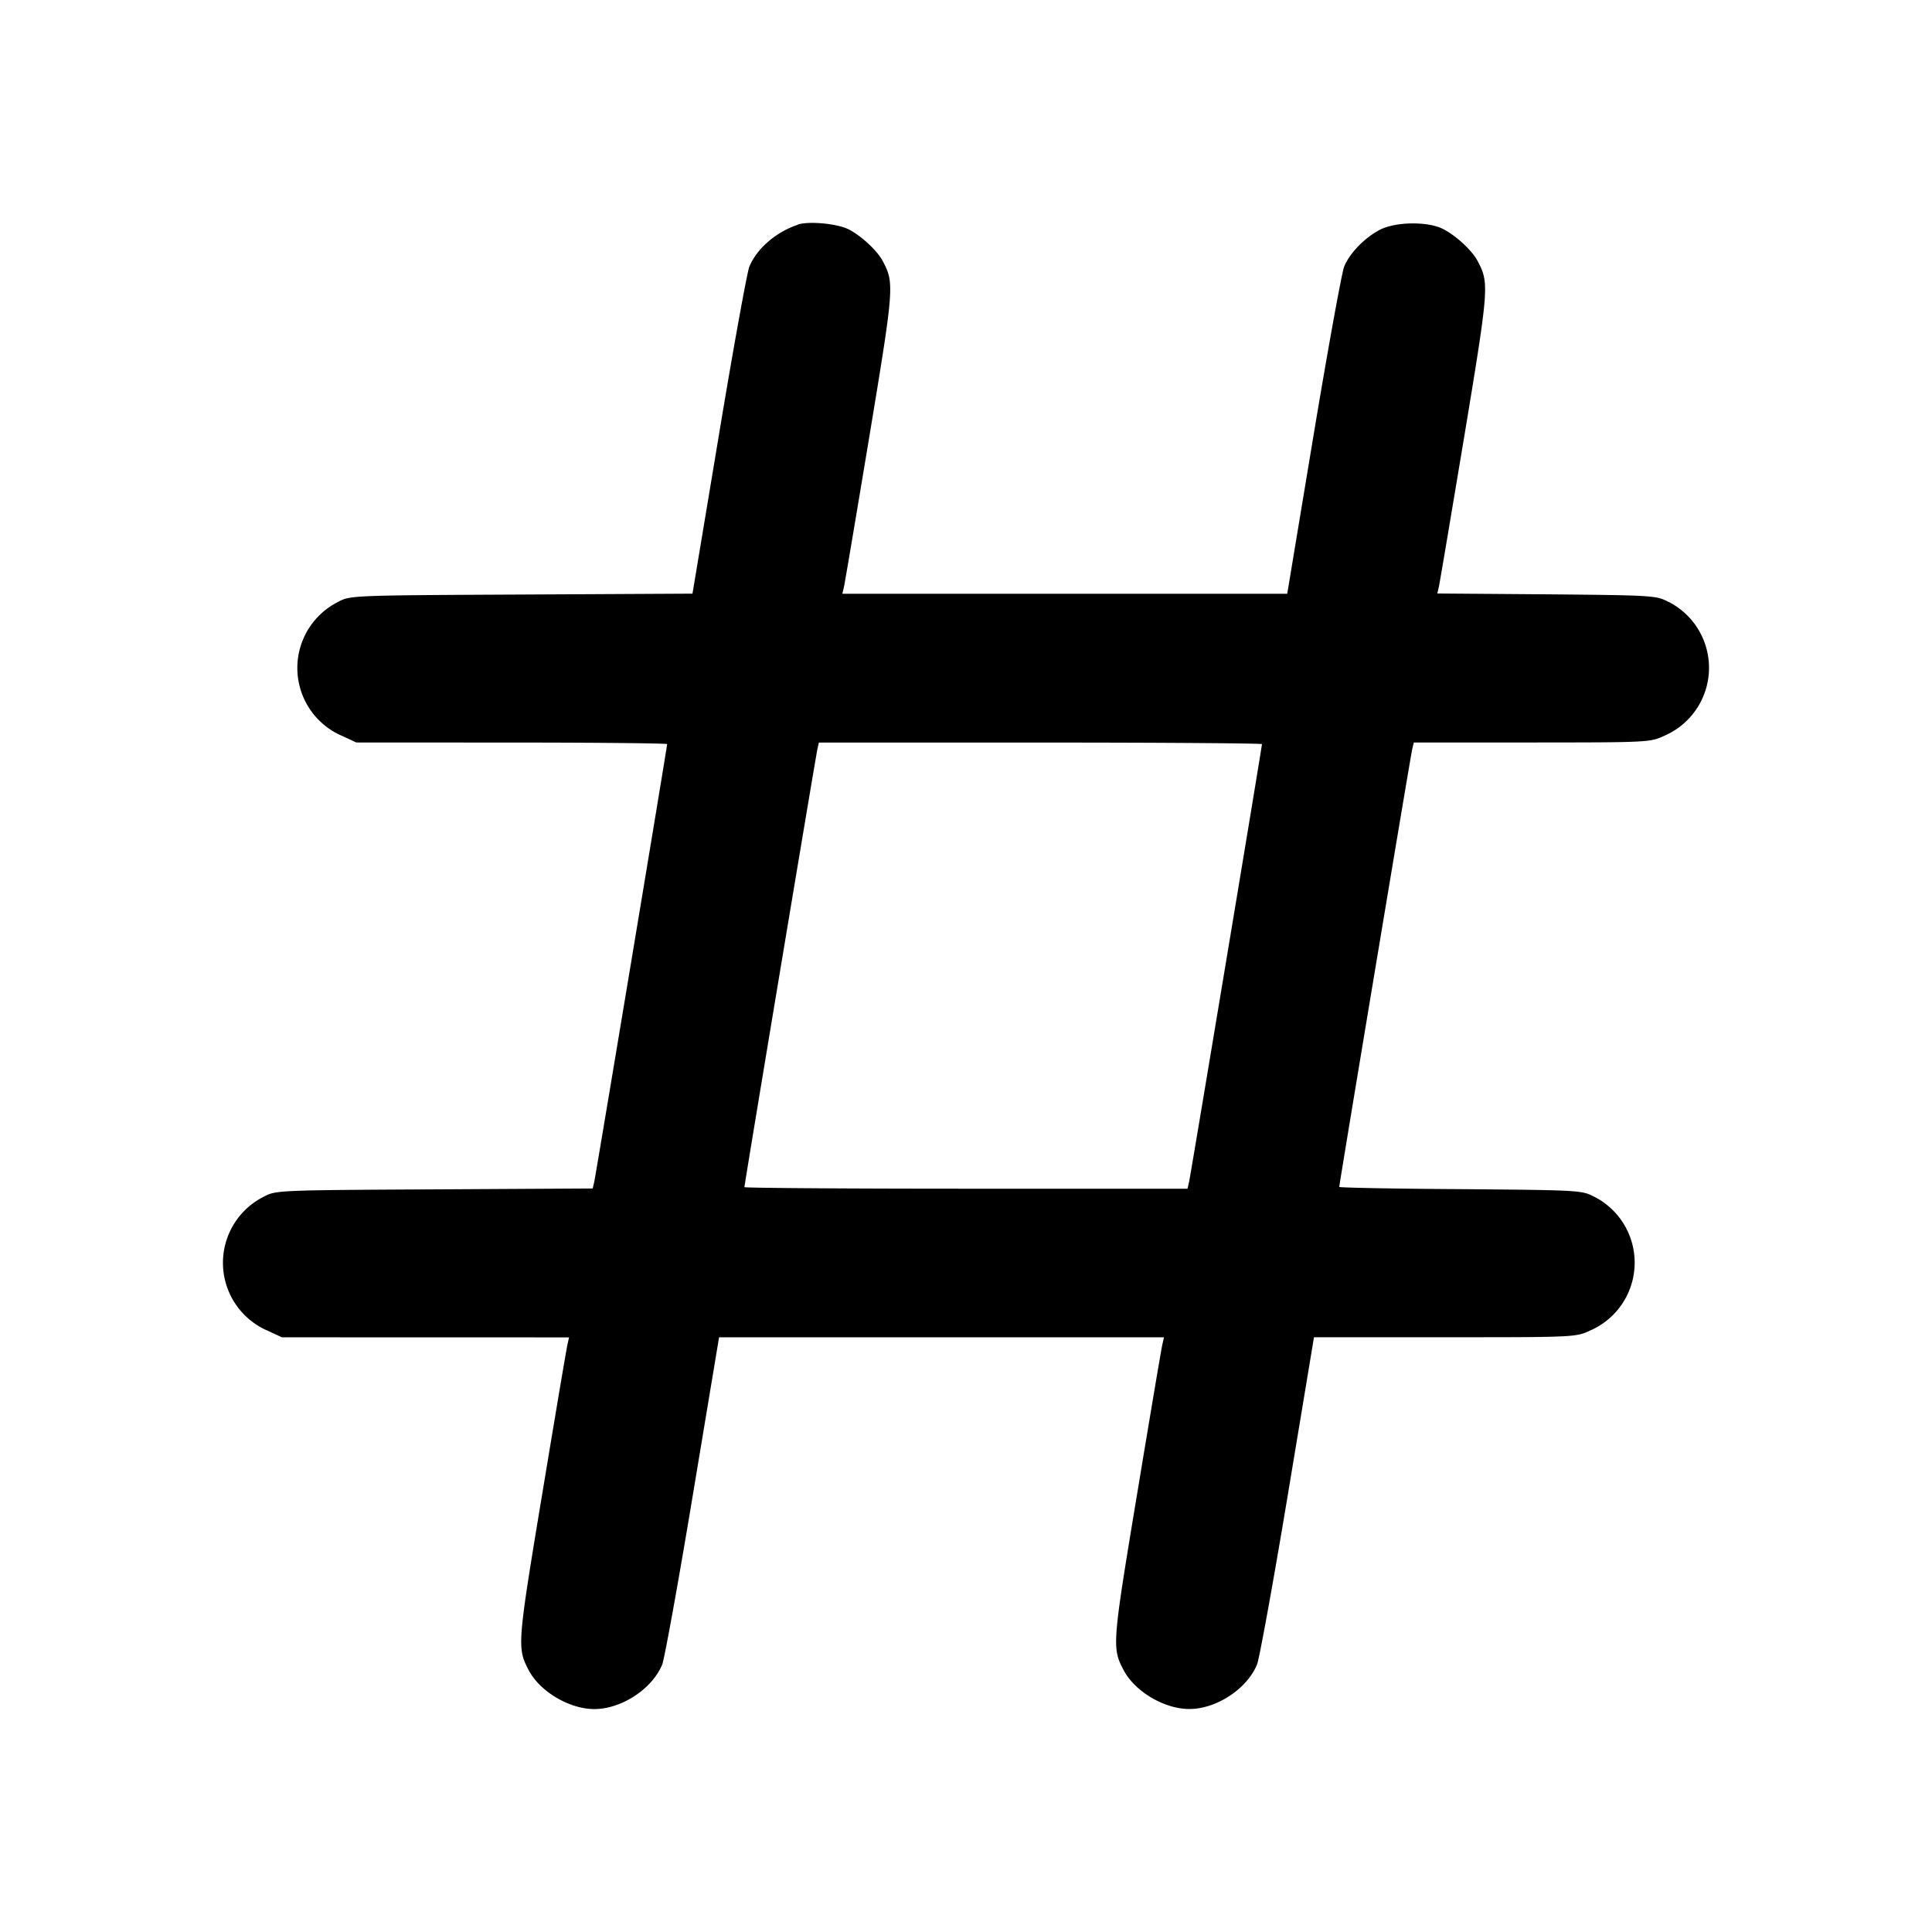 <svg xmlns="http://www.w3.org/2000/svg" width="26" height="26" fill="currentColor" class="sym sym-hash-solid" viewBox="0 0 26 26">
  <path fill-rule="evenodd" d="M10.739 3.024c-.294.096-.553.32-.655.565-.03.077-.216 1.098-.41 2.27l-.355 2.13-2.301.012c-2.278.011-2.305.012-2.466.098a.995.995 0 0 0 .037 1.798l.006.002.2.093 2.091.001c1.151 0 2.092.01 2.092.021 0 .036-.96 5.798-.981 5.892l-.021.088-2.13.012c-2.103.011-2.134.012-2.295.098a.995.995 0 0 0 .037 1.798l.006.002.2.093 3.864.001-.02.09c-.013.05-.165.955-.34 2.011-.337 2.03-.34 2.077-.184 2.376.151.289.547.524.883.525.366 0 .779-.27.915-.6.03-.077.216-1.098.41-2.27l.355-2.133h5.987l-.02.09c-.013.05-.165.955-.34 2.011-.337 2.03-.34 2.077-.184 2.376.151.289.547.524.883.525.366.001.779-.27.914-.6.031-.077.217-1.098.412-2.27l.354-2.133h1.762c1.76 0 1.76 0 1.961-.093a.996.996 0 0 0 .049-1.798l-.006-.002c-.16-.085-.207-.087-1.794-.1-.898-.005-1.632-.02-1.632-.03 0-.036.96-5.799.982-5.891l.021-.09h1.59c1.581-.001 1.59-.001 1.79-.094a.996.996 0 0 0 .05-1.798l-.007-.002c-.158-.084-.21-.087-1.634-.1l-1.472-.011.02-.088c.012-.048.163-.953.34-2.01.336-2.03.339-2.077.183-2.375-.073-.14-.287-.34-.462-.43-.204-.108-.649-.102-.861.012-.203.108-.4.312-.474.492-.031.077-.217 1.099-.412 2.271l-.354 2.132h-5.987l.021-.09c.012-.049.164-.954.34-2.012.336-2.03.34-2.077.183-2.375-.073-.14-.289-.34-.458-.427-.156-.078-.535-.114-.685-.065zm6.244 6.99c0 .036-.96 5.798-.981 5.893l-.021.09H13c-1.64 0-2.982-.01-2.982-.021 0-.036.96-5.798.982-5.893l.02-.09h2.982c1.639 0 2.981.01 2.981.021"/>
</svg>
